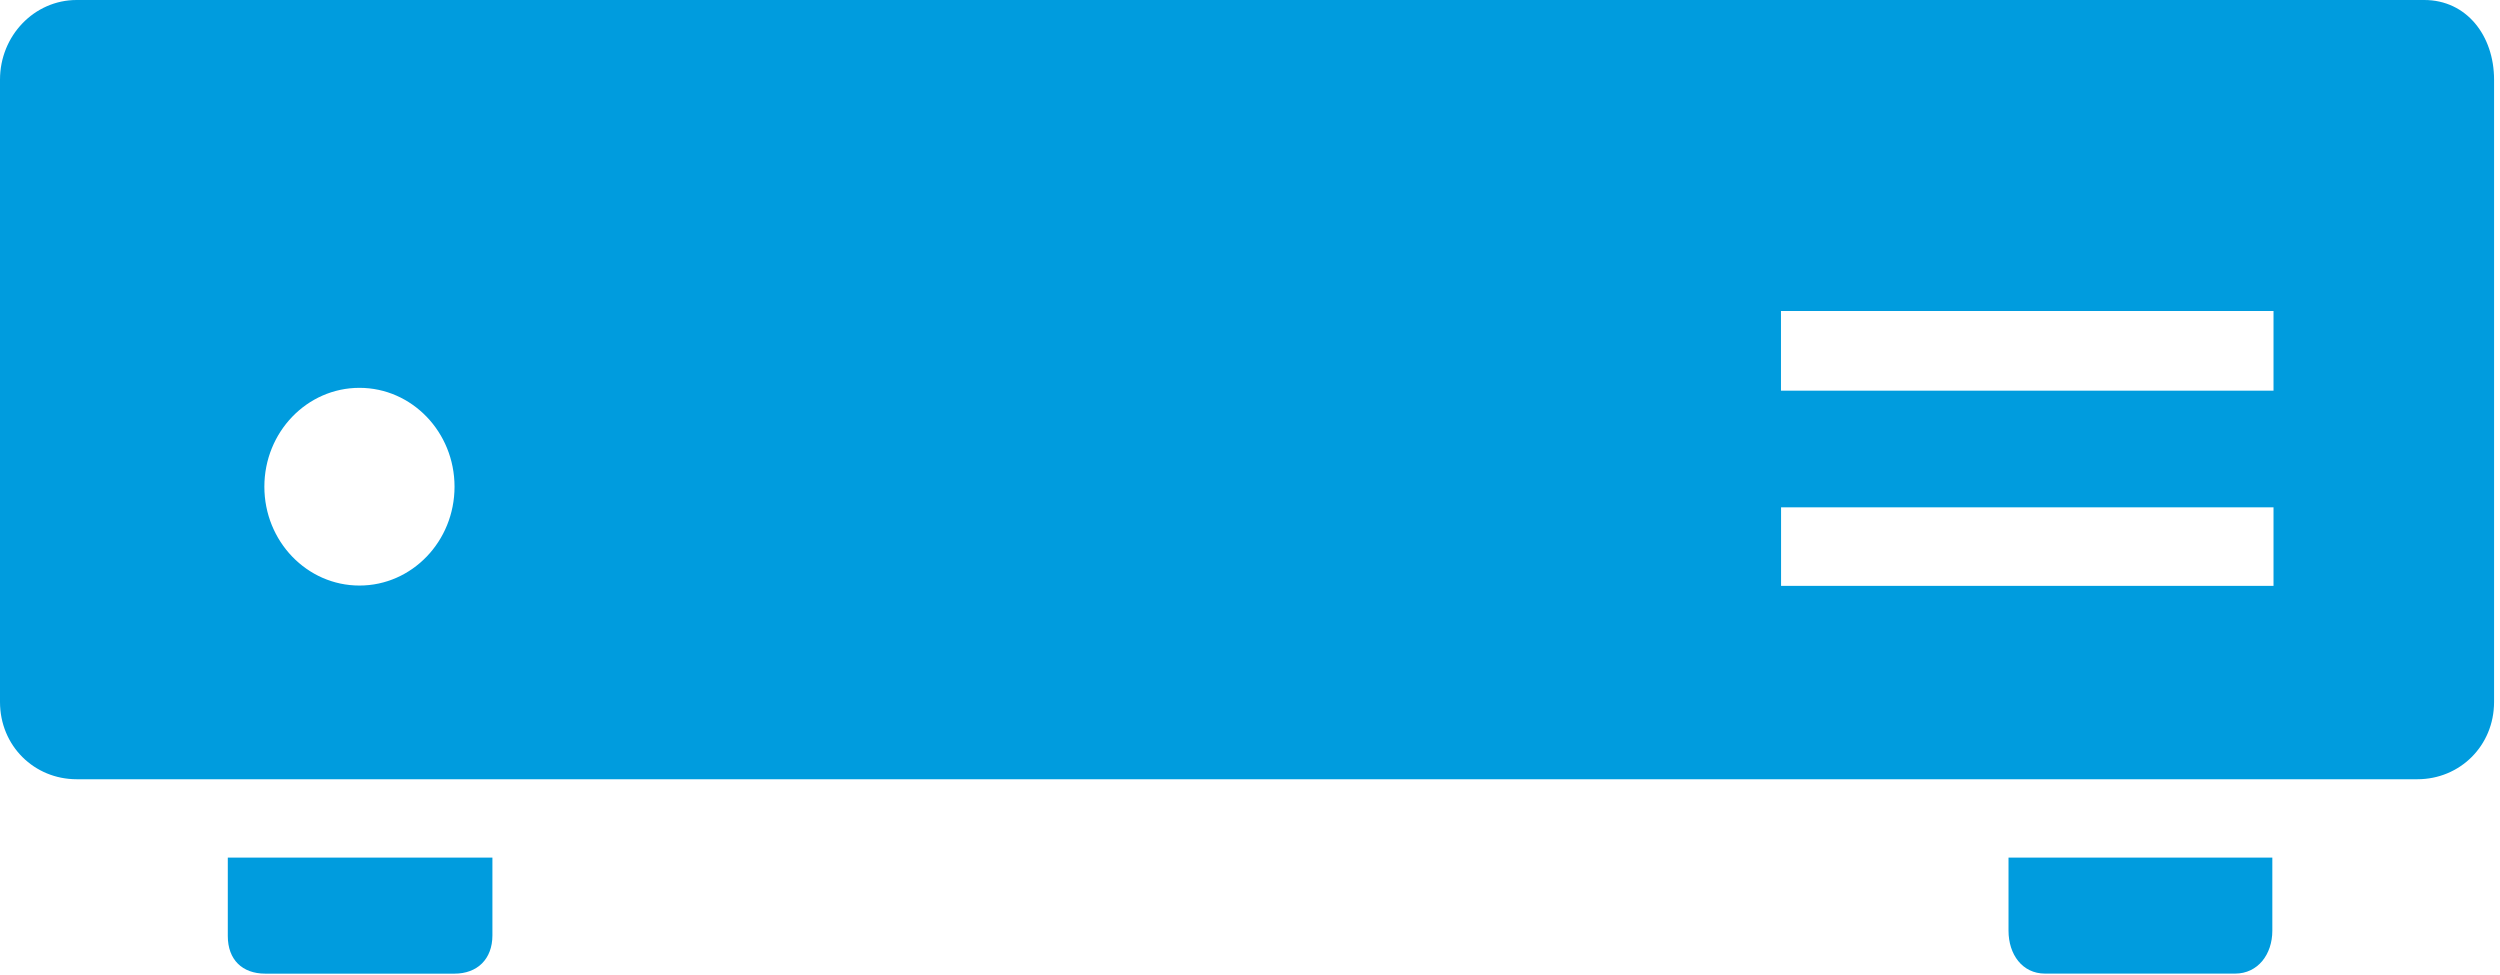 <svg width="59px" height="23px" viewBox="0 0 59 23" version="1.1" xmlns="http://www.w3.org/2000/svg" xmlns:xlink="http://www.w3.org/1999/xlink">
    <!-- Generator: Sketch 52.6 (67491) - http://www.bohemiancoding.com/sketch -->
    <title>Hardware icon</title>
    <desc>Created with Sketch.</desc>
    <g id="Page-1" stroke="none" stroke-width="1" fill="none" fill-rule="evenodd">
        <g id="Design-draft" transform="translate(-691, -2354)" fill="#009CDE">
            <g id="Cards-and-tabs" transform="translate(0, 1143)">
                <g id="Tabs" transform="translate(250, 1144)">
                    <g id="Hardware-icon" transform="translate(441, 67)">
                        <path d="M42.031,9.219 L53.655,9.219 L53.655,7.34 L42.031,7.34 L42.031,9.219 Z M42.033,13.826 L53.655,13.826 L53.655,11.973 L42.033,11.973 L42.033,13.826 Z M6.239,11.486 C6.239,10.198 7.244,9.153 8.483,9.153 C9.722,9.153 10.727,10.198 10.727,11.486 C10.727,12.775 9.722,13.819 8.483,13.819 C7.244,13.819 6.239,12.775 6.239,11.486 Z M1.809,0 C0.81,0 0,0.842 0,1.88 L3.34579653e-12,16.566 C3.34579653e-12,17.604 0.81,18.39 1.809,18.39 L57.051,18.39 C58.05,18.39 58.86,17.604 58.86,16.566 L58.86,1.88 C58.86,0.842 58.211,0 57.212,0 L1.809,0 Z" id="Fill-1"></path>
                        <path d="M5.376,22.091 C5.376,22.65 5.72,22.978 6.258,22.978 L10.727,22.978 C11.265,22.978 11.621,22.634 11.621,22.075 L11.621,20.24 L5.376,20.24 L5.376,22.091 Z" id="Fill-3"></path>
                        <path d="M47.401,21.964 C47.401,22.523 47.725,22.977 48.263,22.977 L52.748,22.977 C53.286,22.977 53.627,22.523 53.627,21.964 L53.627,20.24 L47.401,20.24 L47.401,21.964 Z" id="Fill-4"></path>
                    </g>
                </g>
            </g>
        </g>
    </g>
</svg>